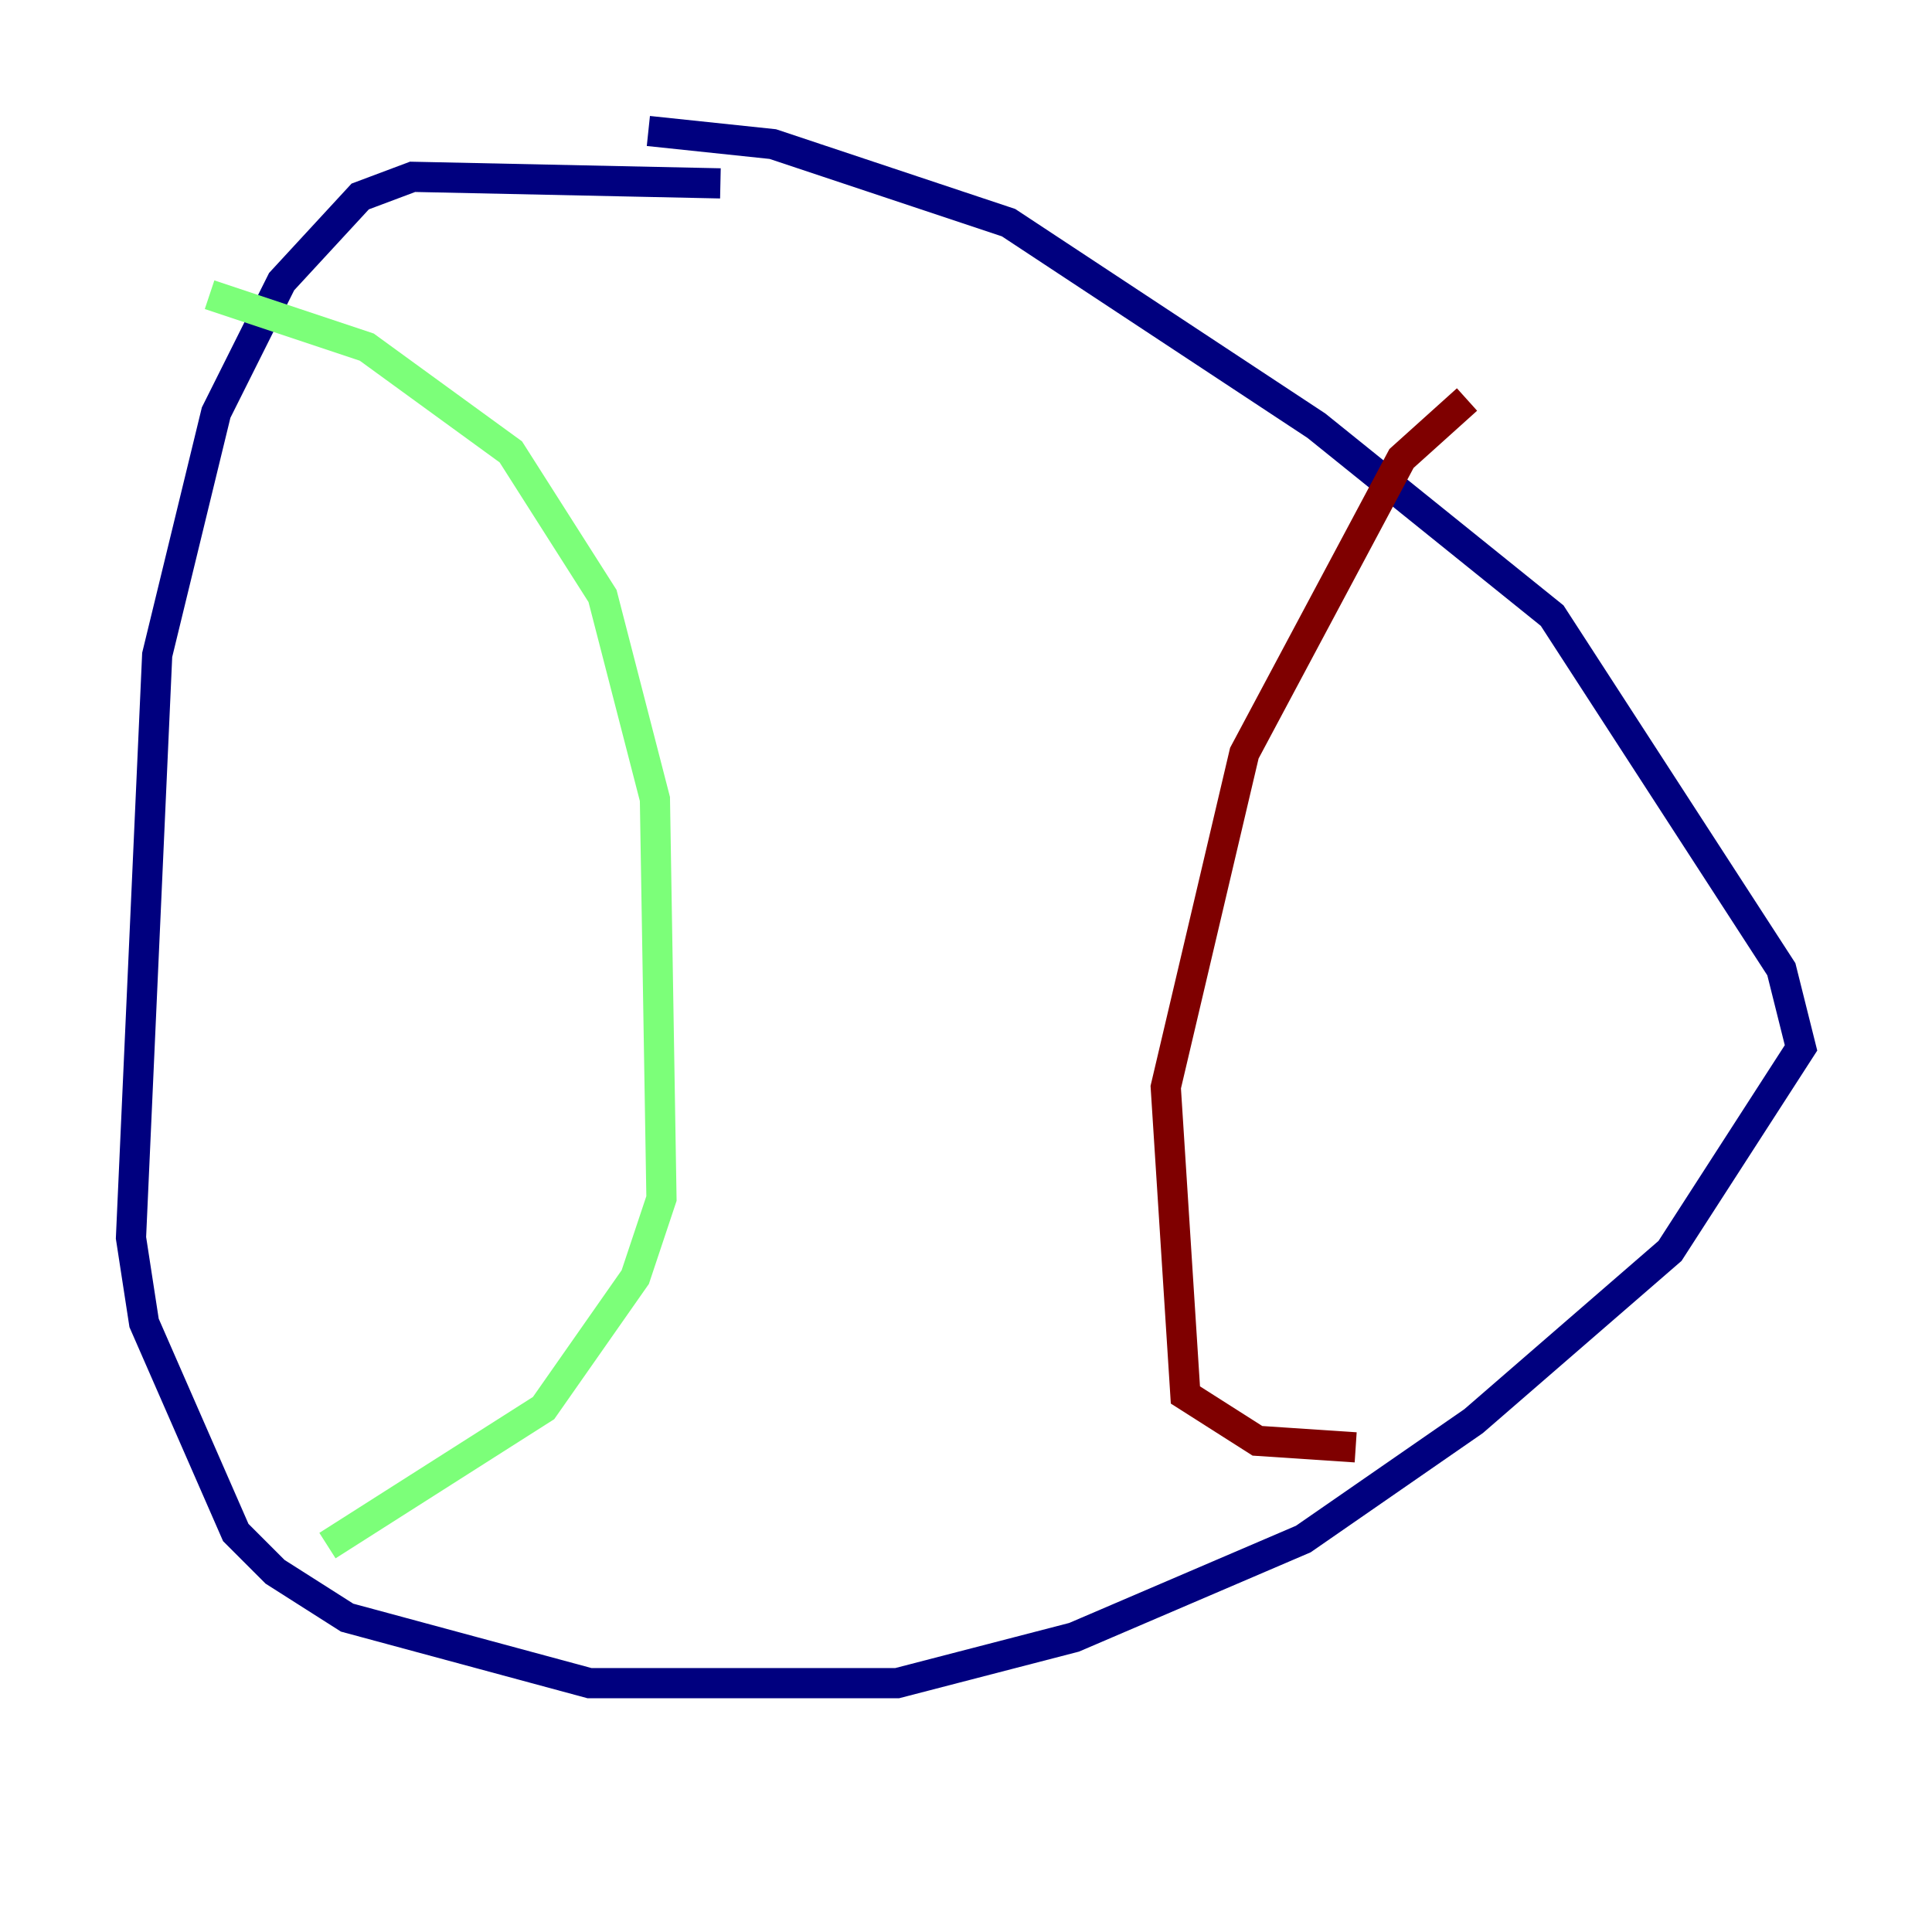 <?xml version="1.0" encoding="utf-8" ?>
<svg baseProfile="tiny" height="128" version="1.2" viewBox="0,0,128,128" width="128" xmlns="http://www.w3.org/2000/svg" xmlns:ev="http://www.w3.org/2001/xml-events" xmlns:xlink="http://www.w3.org/1999/xlink"><defs /><polyline fill="none" points="47.729,12.149 27.336,11.715 23.864,13.017 18.658,18.658 14.319,27.336 10.414,43.39 8.678,82.007 9.546,87.647 15.62,101.532 18.224,104.136 22.997,107.173 39.051,111.512 59.444,111.512 71.159,108.475 86.346,101.966 97.627,94.156 110.644,82.875 119.322,69.424 118.02,64.217 102.834,40.786 87.214,28.203 66.82,14.752 51.2,9.546 42.956,8.678" stroke="#00007f" stroke-width="2" /><polyline fill="none" points="13.885,19.525 24.298,22.997 33.844,29.939 39.919,39.485 43.39,52.936 43.824,79.403 42.088,84.61 36.014,93.288 21.695,102.4" stroke="#7cff79" stroke-width="2" /><polyline fill="none" points="97.193,26.468 92.854,30.373 82.441,49.898 77.234,72.027 78.536,92.42 83.308,95.458 89.817,95.891" stroke="#7f0000" stroke-width="2" /></svg>